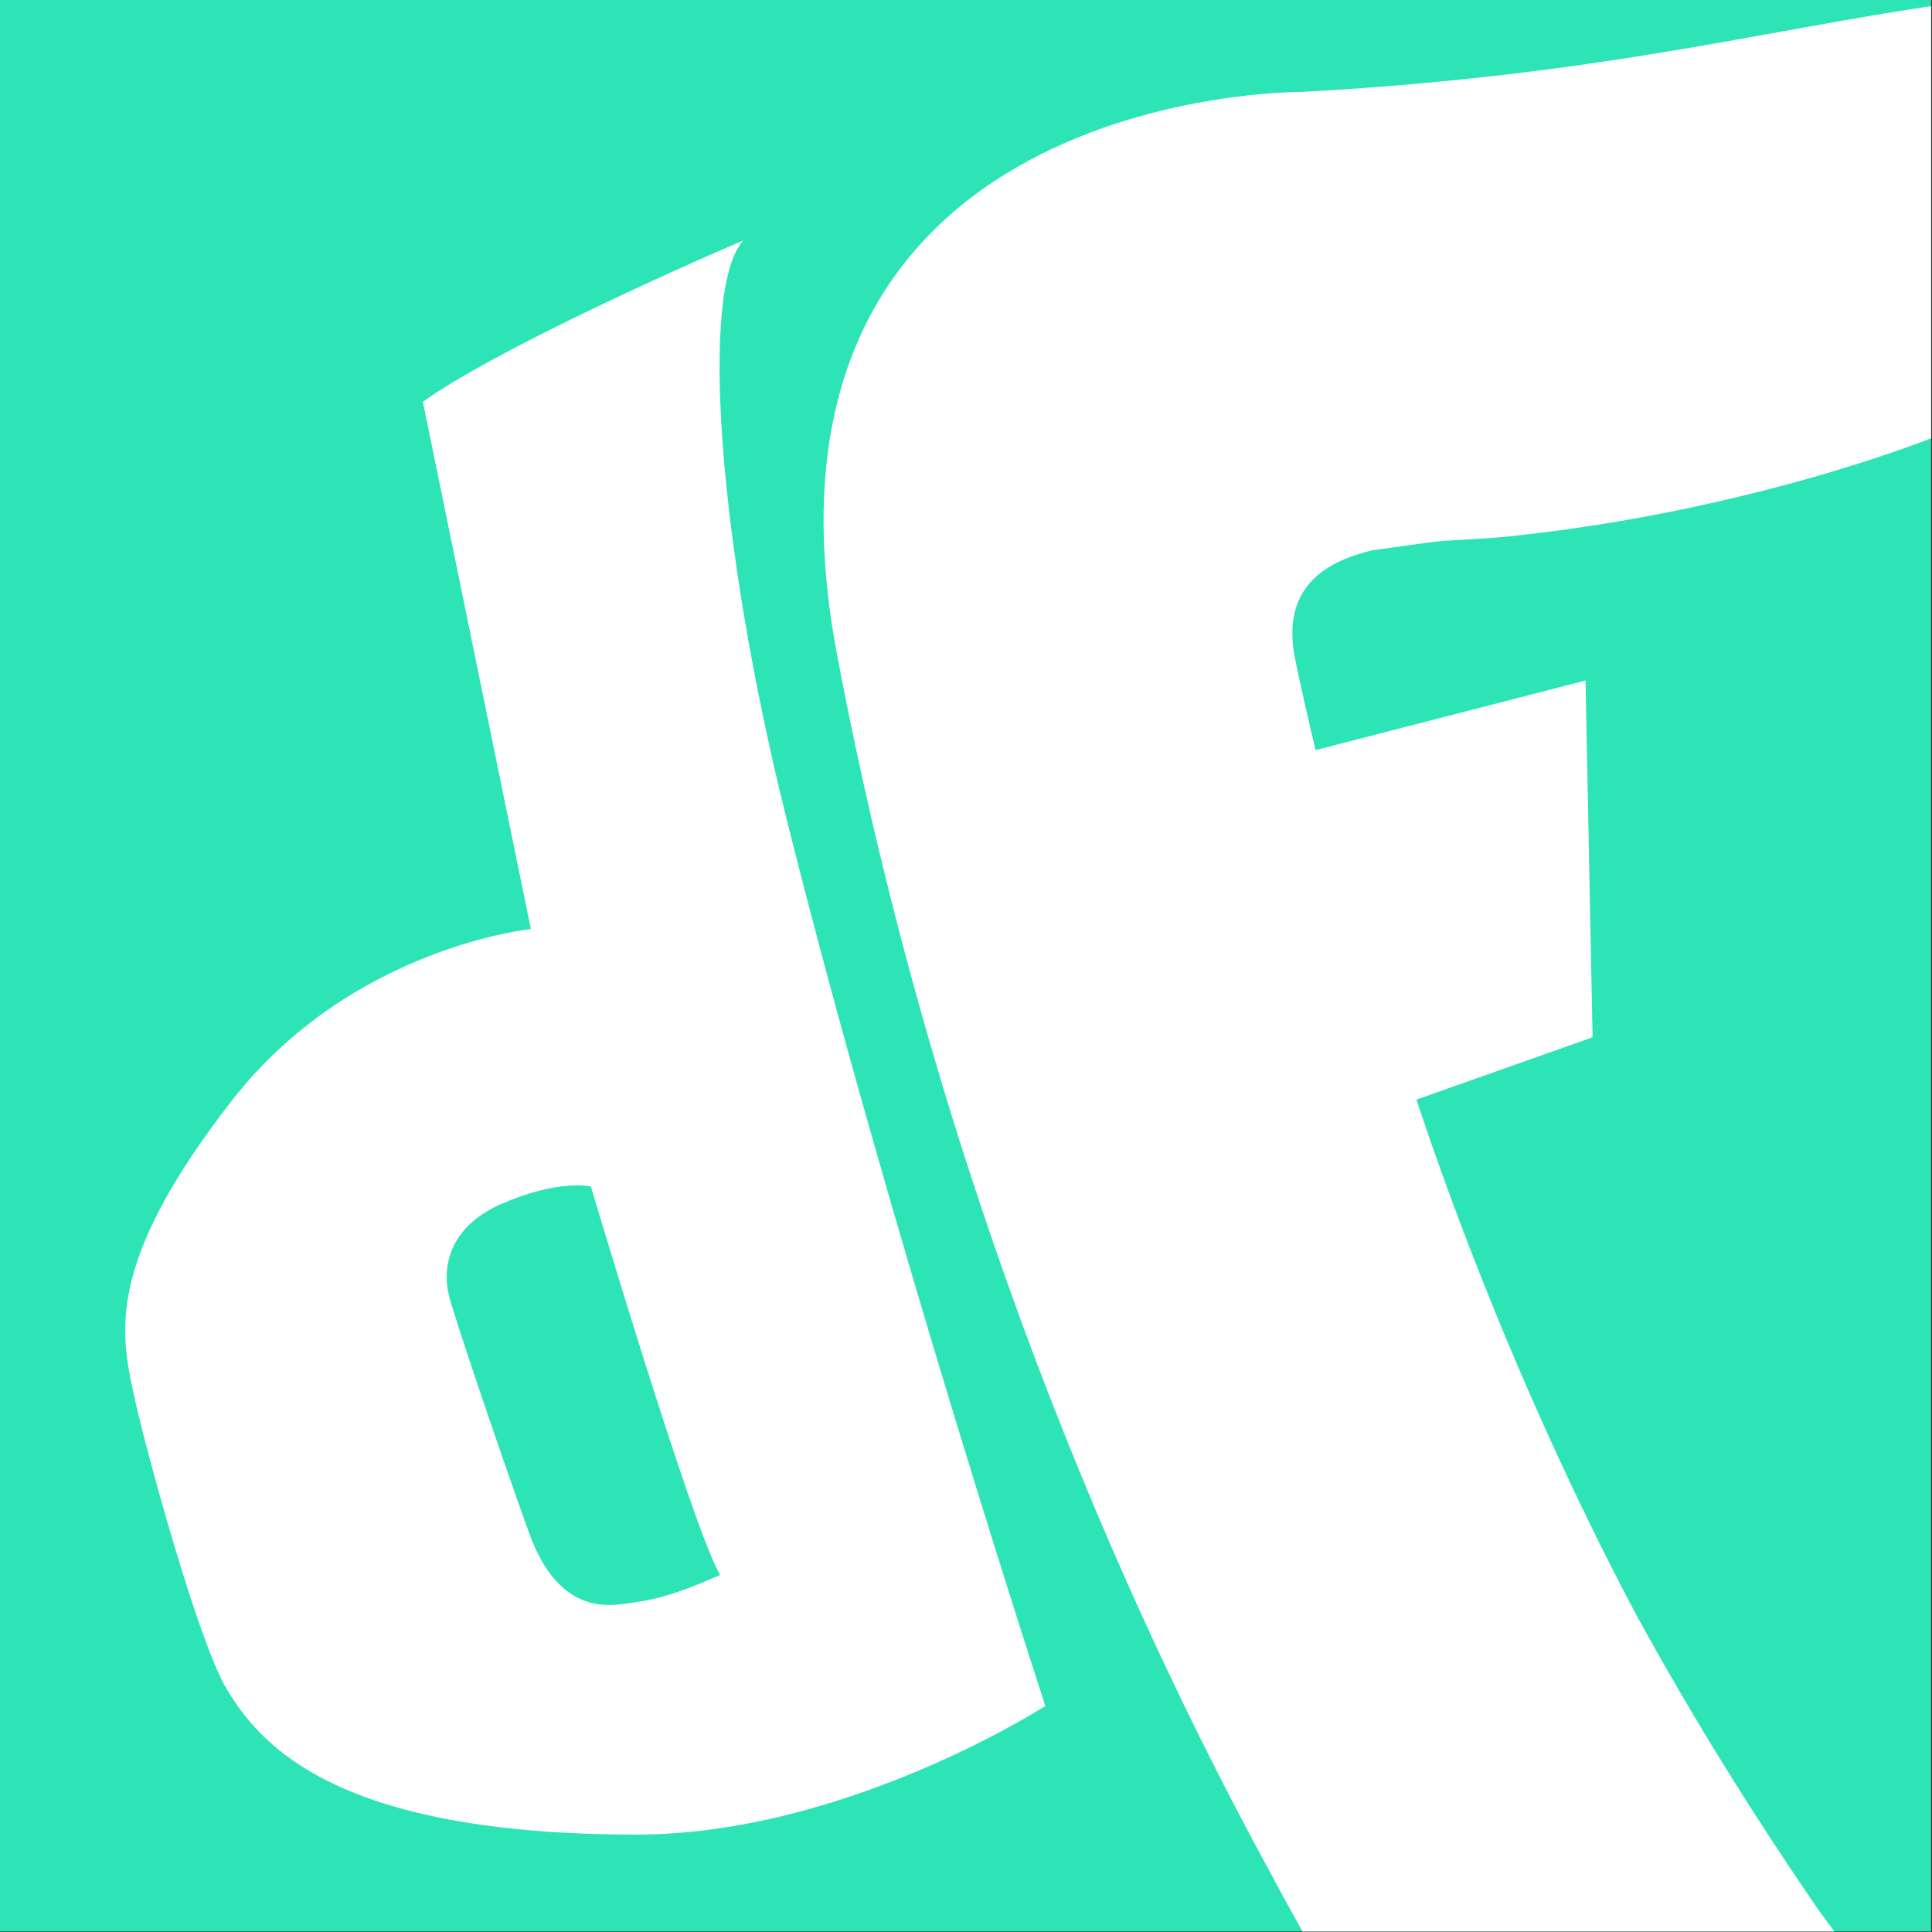 <?xml version="1.0" encoding="UTF-8" standalone="no"?>
<!DOCTYPE svg PUBLIC "-//W3C//DTD SVG 1.1//EN" "http://www.w3.org/Graphics/SVG/1.1/DTD/svg11.dtd">
<svg width="100%" height="100%" viewBox="0 0 2481 2481" version="1.1" xmlns="http://www.w3.org/2000/svg" xmlns:xlink="http://www.w3.org/1999/xlink" xml:space="preserve" xmlns:serif="http://www.serif.com/" style="fill-rule:evenodd;clip-rule:evenodd;stroke-linejoin:round;stroke-miterlimit:2;">
    <rect x="0" y="0" width="2481" height="2481" fill="#333333" stroke="none"/>
    <g transform="matrix(1,0,0,1,-6807.52,0)">
        <g id="icon" transform="matrix(0.707,0,0,1,4179.9,0)">
            <rect x="3716.21" y="0" width="3507.87" height="2480.32" style="fill:none;"/>
            <clipPath id="_clip1">
                <rect x="3716.21" y="0" width="3507.87" height="2480.32"/>
            </clipPath>
            <g clip-path="url(#_clip1)">
                <g transform="matrix(1.414,0,0,1,-5911.58,0)">
                    <rect x="6446.29" y="-614.738" width="3542.22" height="3653.86" style="fill:rgb(44,228,181);"/>
                    <path d="M10009.3,-614.738L10009.3,3039.12C10009.3,3050.63 10000,3059.96 9988.51,3059.96L6446.29,3059.96C6434.79,3059.96 6425.46,3050.63 6425.46,3039.12L6425.46,-614.738C6425.46,-626.244 6434.79,-635.571 6446.29,-635.571L9988.51,-635.571C10000,-635.571 10009.3,-626.244 10009.3,-614.738ZM9988.51,-614.738L6446.29,-614.738L6446.29,3039.12L9988.51,3039.12L9988.51,-614.738Z" style="fill:white;"/>
                </g>
                <g transform="matrix(67.357,0,0,47.626,-62569.1,-46218.7)">
                    <path d="M1018.31,1020.87C1014.41,1013.72 1009.38,1002.43 1006.67,988.12C1003.76,972.83 1019.14,972.932 1019.14,972.932C1027.76,972.472 1032.43,971.049 1037.5,970.438C1036.76,972.135 1037.05,974.082 1036.66,975.955C1036.49,976.824 1036.3,982.218 1036.3,982.218C1036.3,982.218 1031.35,984.243 1024.71,984.922C1024.24,984.97 1023.68,984.992 1023.09,985.031L1022.77,985.058L1021.1,985.289C1019.74,985.616 1018.69,986.343 1019,988.12C1019.08,988.575 1019.5,990.393 1019.57,990.676L1026.85,988.8L1027.04,998.396L1027.03,998.399L1027.03,998.424L1022.29,1000.1C1022.75,1001.48 1024.72,1007.38 1028.19,1013.94C1029.71,1016.72 1031.36,1019.37 1033.12,1021.93C1033.29,1022.17 1033.47,1022.41 1033.65,1022.65L1028.83,1025.96L1023.71,1029.53C1023.71,1029.53 1023.7,1029.52 1023.69,1029.5L1023.65,1029.53C1021.67,1026.78 1019.9,1023.85 1018.31,1020.87Z" style="fill:white;"/>
                </g>
                <g transform="matrix(1.372,0,0,0.97,-5661.83,-45.132)">
                    <path d="M7819.71,364.762C7761.27,428.867 7786.32,767.475 7876.82,1130.33C8011.98,1672.23 8219.52,2305 8219.52,2305C8219.52,2305 7955.58,2475.28 7678.02,2475.28C7282.9,2475.28 7181,2359.03 7134.82,2281.16C7098.17,2219.37 7027.54,1964.44 7010.51,1882.7C6993.48,1800.97 6983.27,1709.01 7141.63,1504.67C7299.99,1300.34 7538.39,1276.5 7538.39,1276.5L7395.39,578.447C7487.33,512.753 7716.94,408.795 7819.71,364.762ZM7617.76,1617.18C7617.76,1617.18 7575.26,1607.38 7500.06,1640.07C7424.86,1672.76 7421.59,1730.52 7430.31,1763.22C7439.03,1795.91 7497.88,1970.28 7536.02,2075.99C7574.16,2181.7 7638.05,2172.86 7662.44,2169.72C7696.22,2165.36 7722.38,2161 7788.86,2131.57C7751.8,2068.36 7617.76,1617.18 7617.76,1617.18Z" style="fill:white;"/>
                </g>
            </g>
        </g>
    </g>
</svg>
